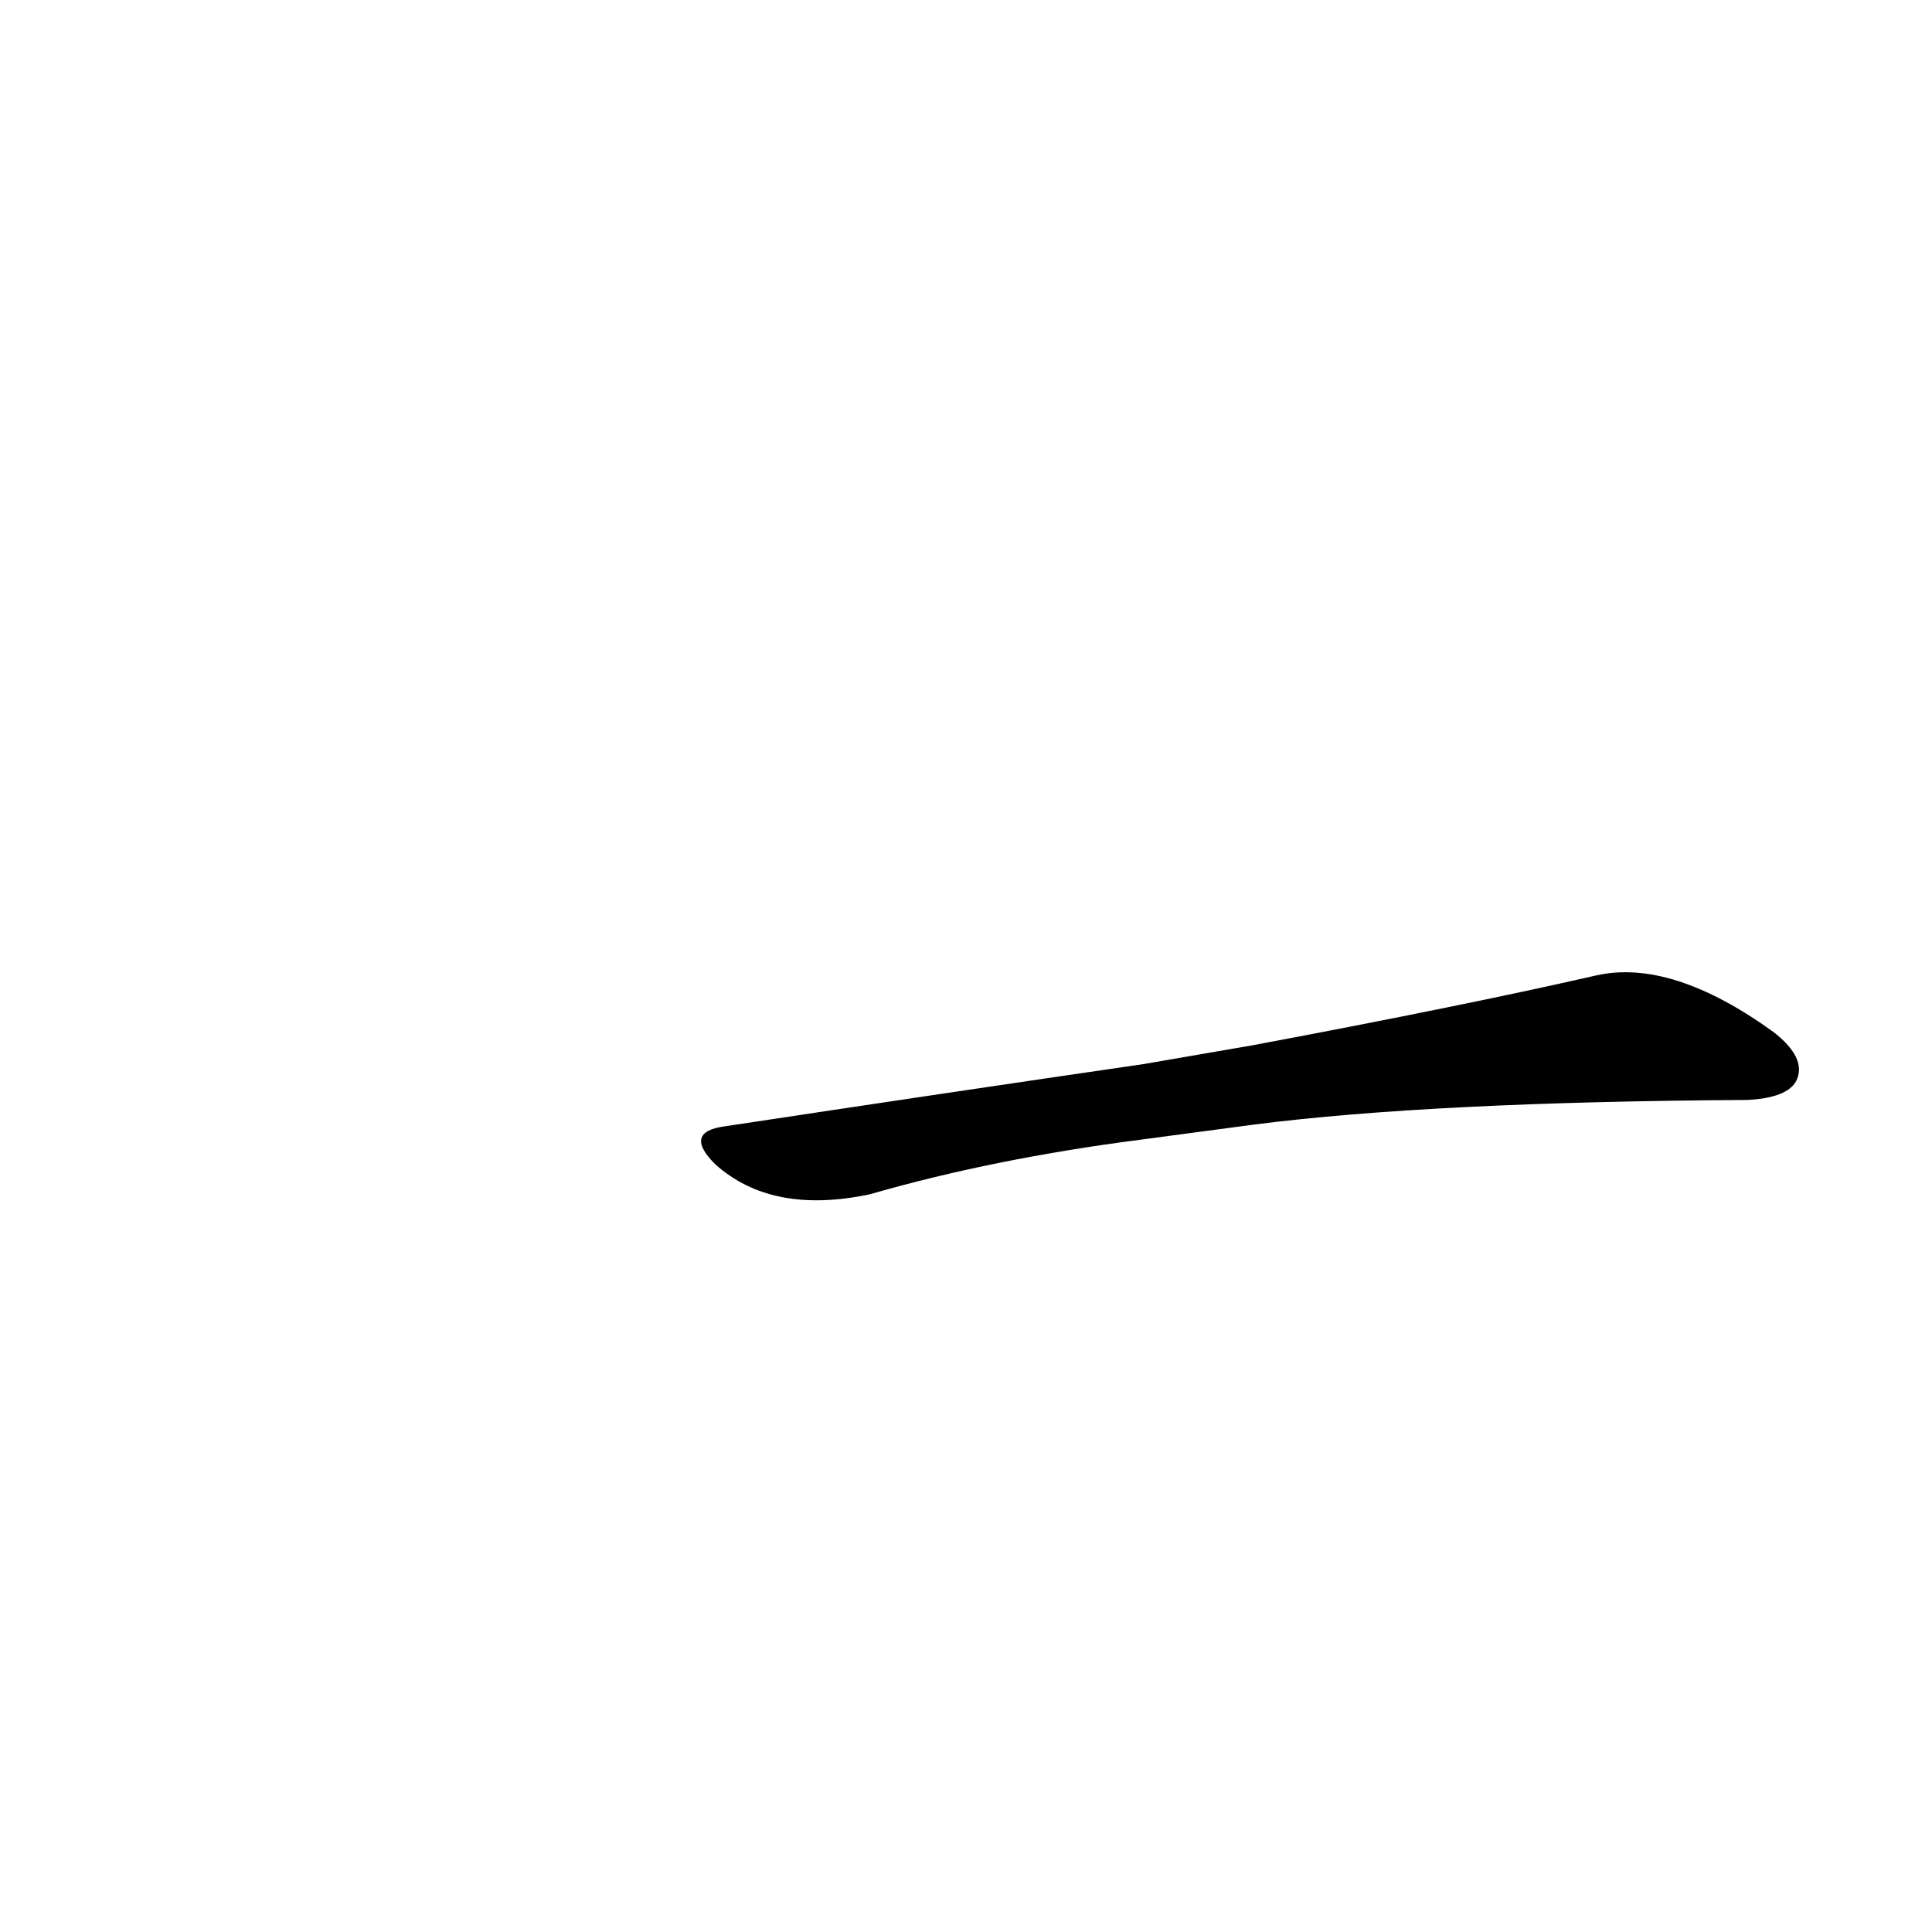 <?xml version='1.0' encoding='utf-8'?>
<svg xmlns="http://www.w3.org/2000/svg" version="1.1" viewBox="0 0 1024 1024"><g transform="scale(1, -1) translate(0, -900)"><path d="M 665 304 Q 759 316 926 317 Q 947 318 952 327 Q 958 339 940 353 Q 886 392 846 383 Q 776 367 664 346 L 606 336 Q 503 321 384 303 Q 362 300 379 283 Q 409 256 461 267 Q 527 286 605 296 L 665 304 Z" fill="black" /></g></svg>
